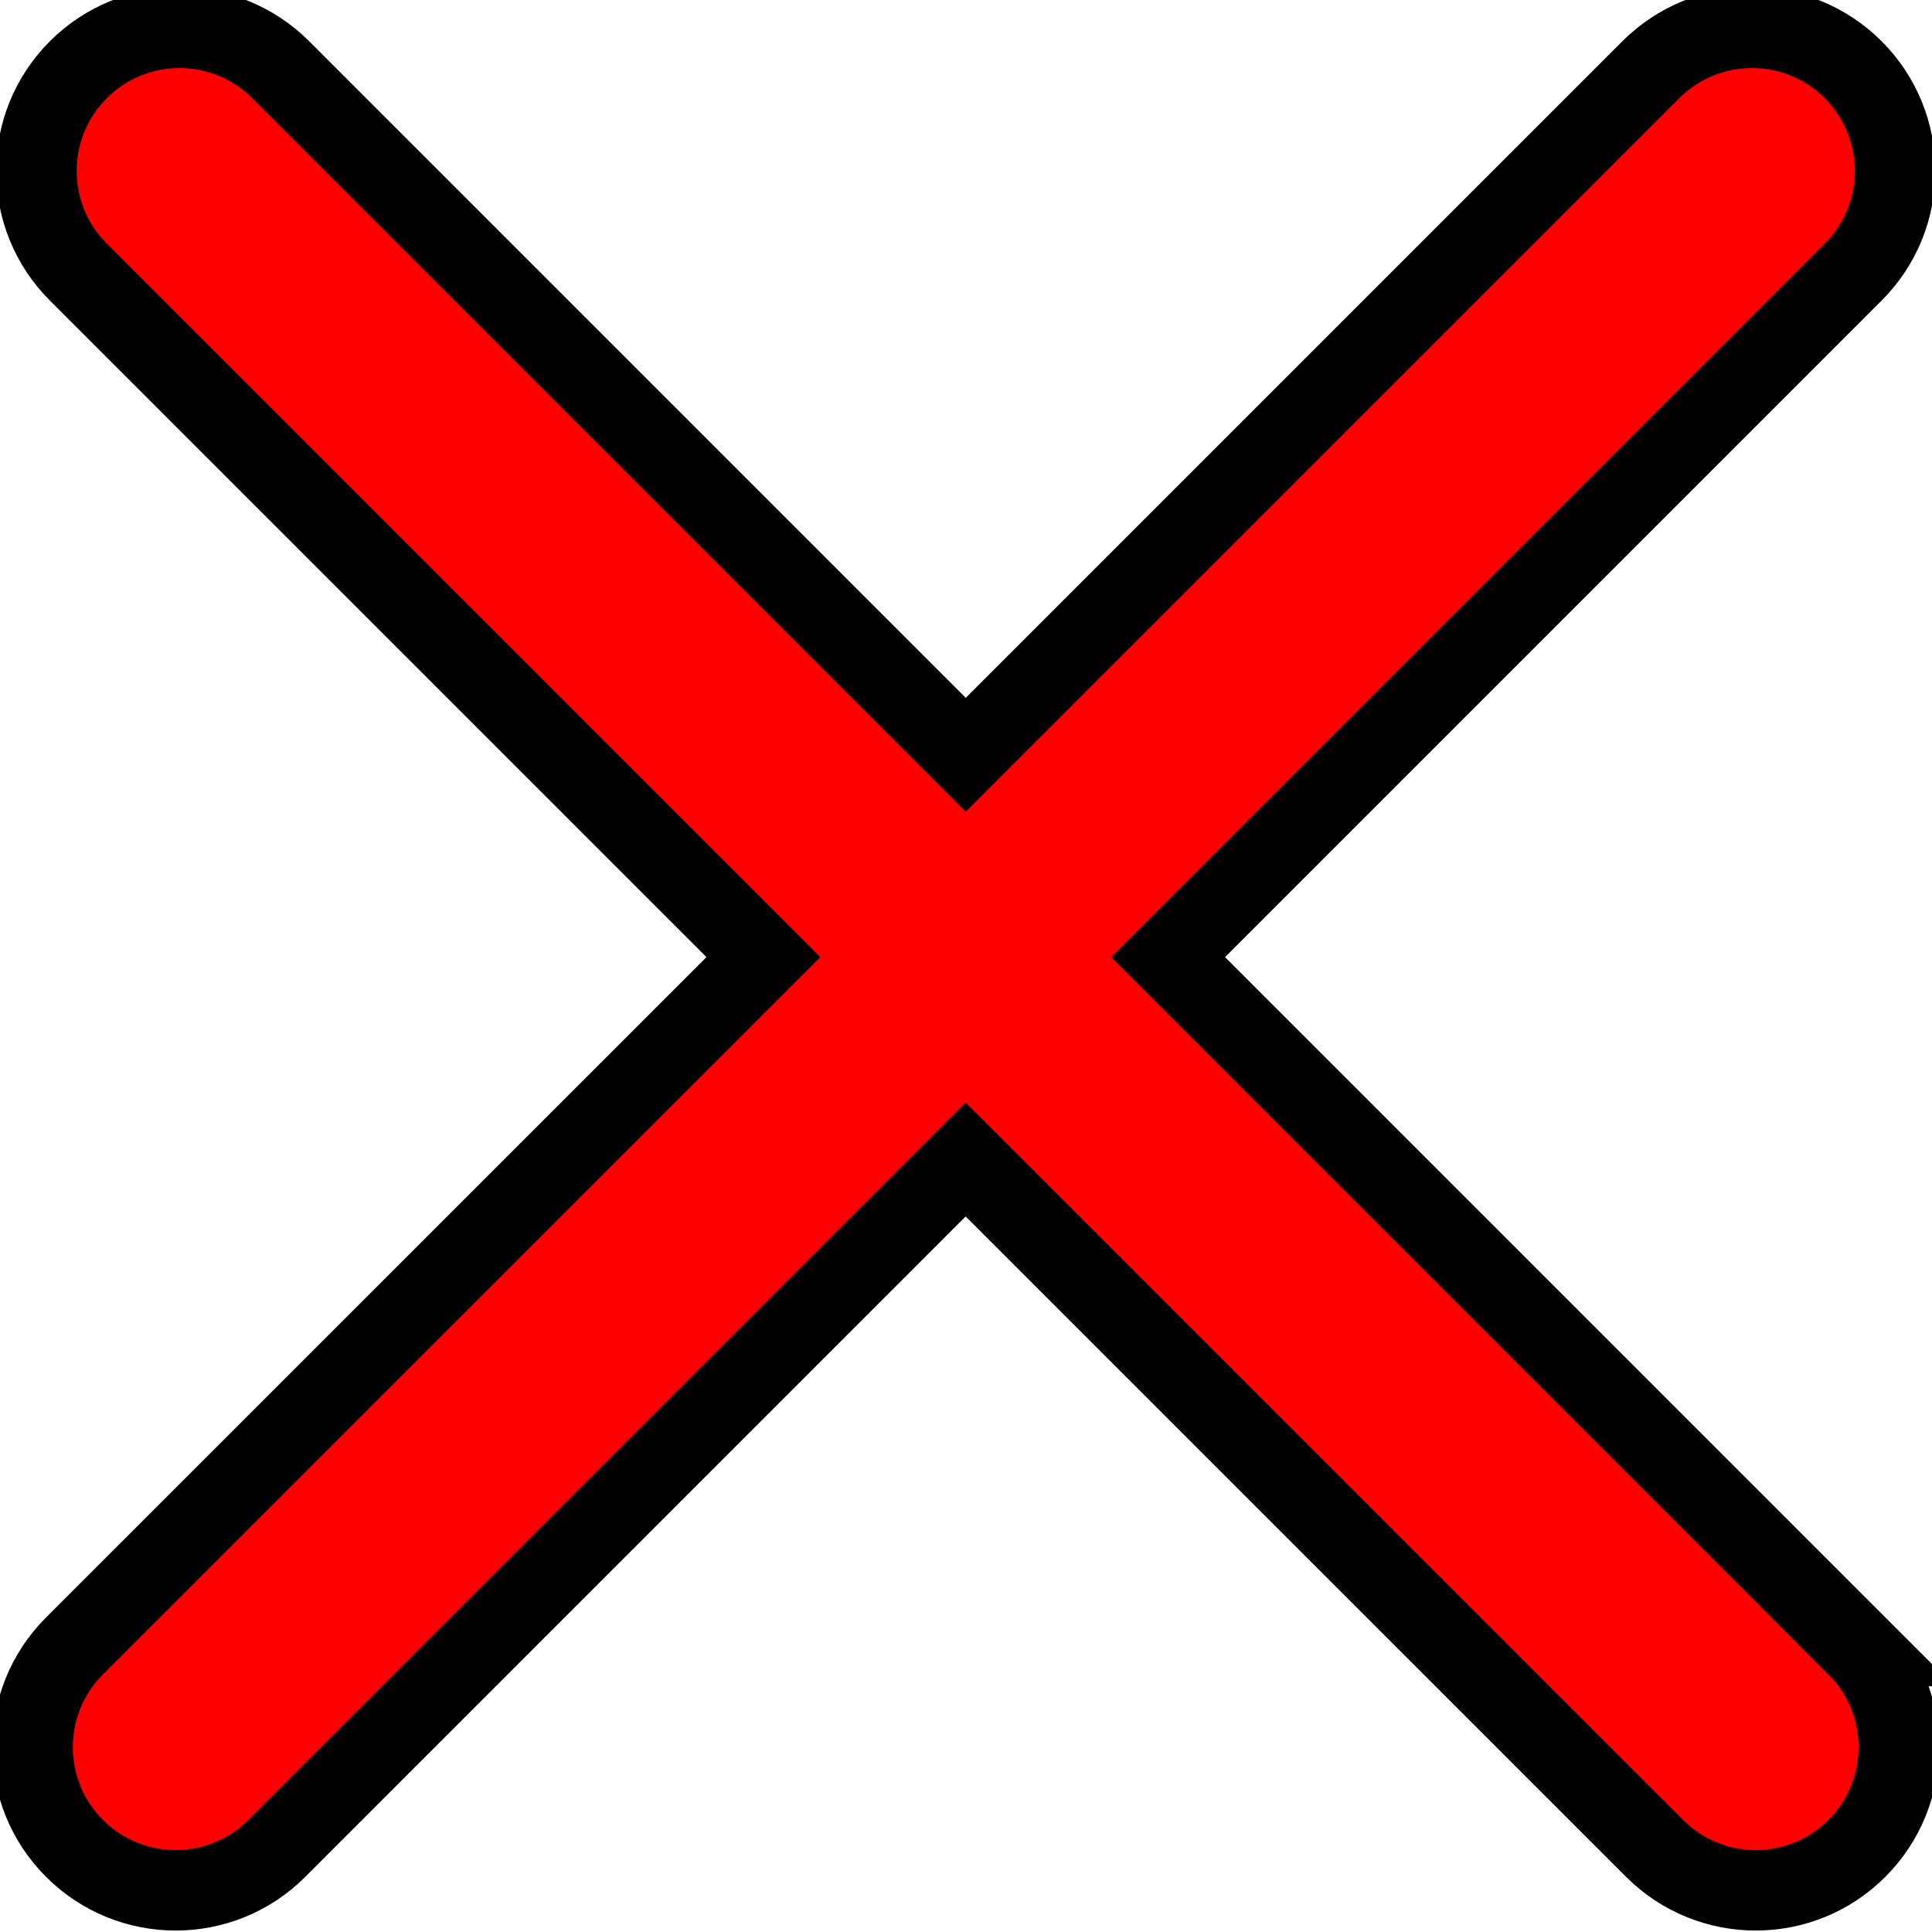 <svg width="24" height="24" xmlns="http://www.w3.org/2000/svg" version="1.1" xml:space="preserve">
 <g>
  <title>Layer 1</title>
  <path stroke="null" d="m23.068,20.447l-8.557,-8.557l8.51,-8.51c0.694,-0.694 0.694,-1.82 0,-2.514c-0.694,-0.694 -1.82,-0.694 -2.514,0l-8.51,8.51l-8.51,-8.51c-0.694,-0.694 -1.82,-0.694 -2.514,0c-0.694,0.694 -0.694,1.82 0,2.514l8.51,8.51l-8.558,8.557c-0.694,0.694 -0.694,1.82 0,2.514c0.347,0.347 0.802,0.521 1.257,0.521s0.91,-0.173 1.257,-0.521l8.557,-8.557l8.557,8.557c0.347,0.347 0.802,0.521 1.257,0.521s0.91,-0.173 1.257,-0.521c0.694,-0.694 0.694,-1.82 -0,-2.514z" fill="#ff0000" id="svg_1"/>
 </g>

</svg>